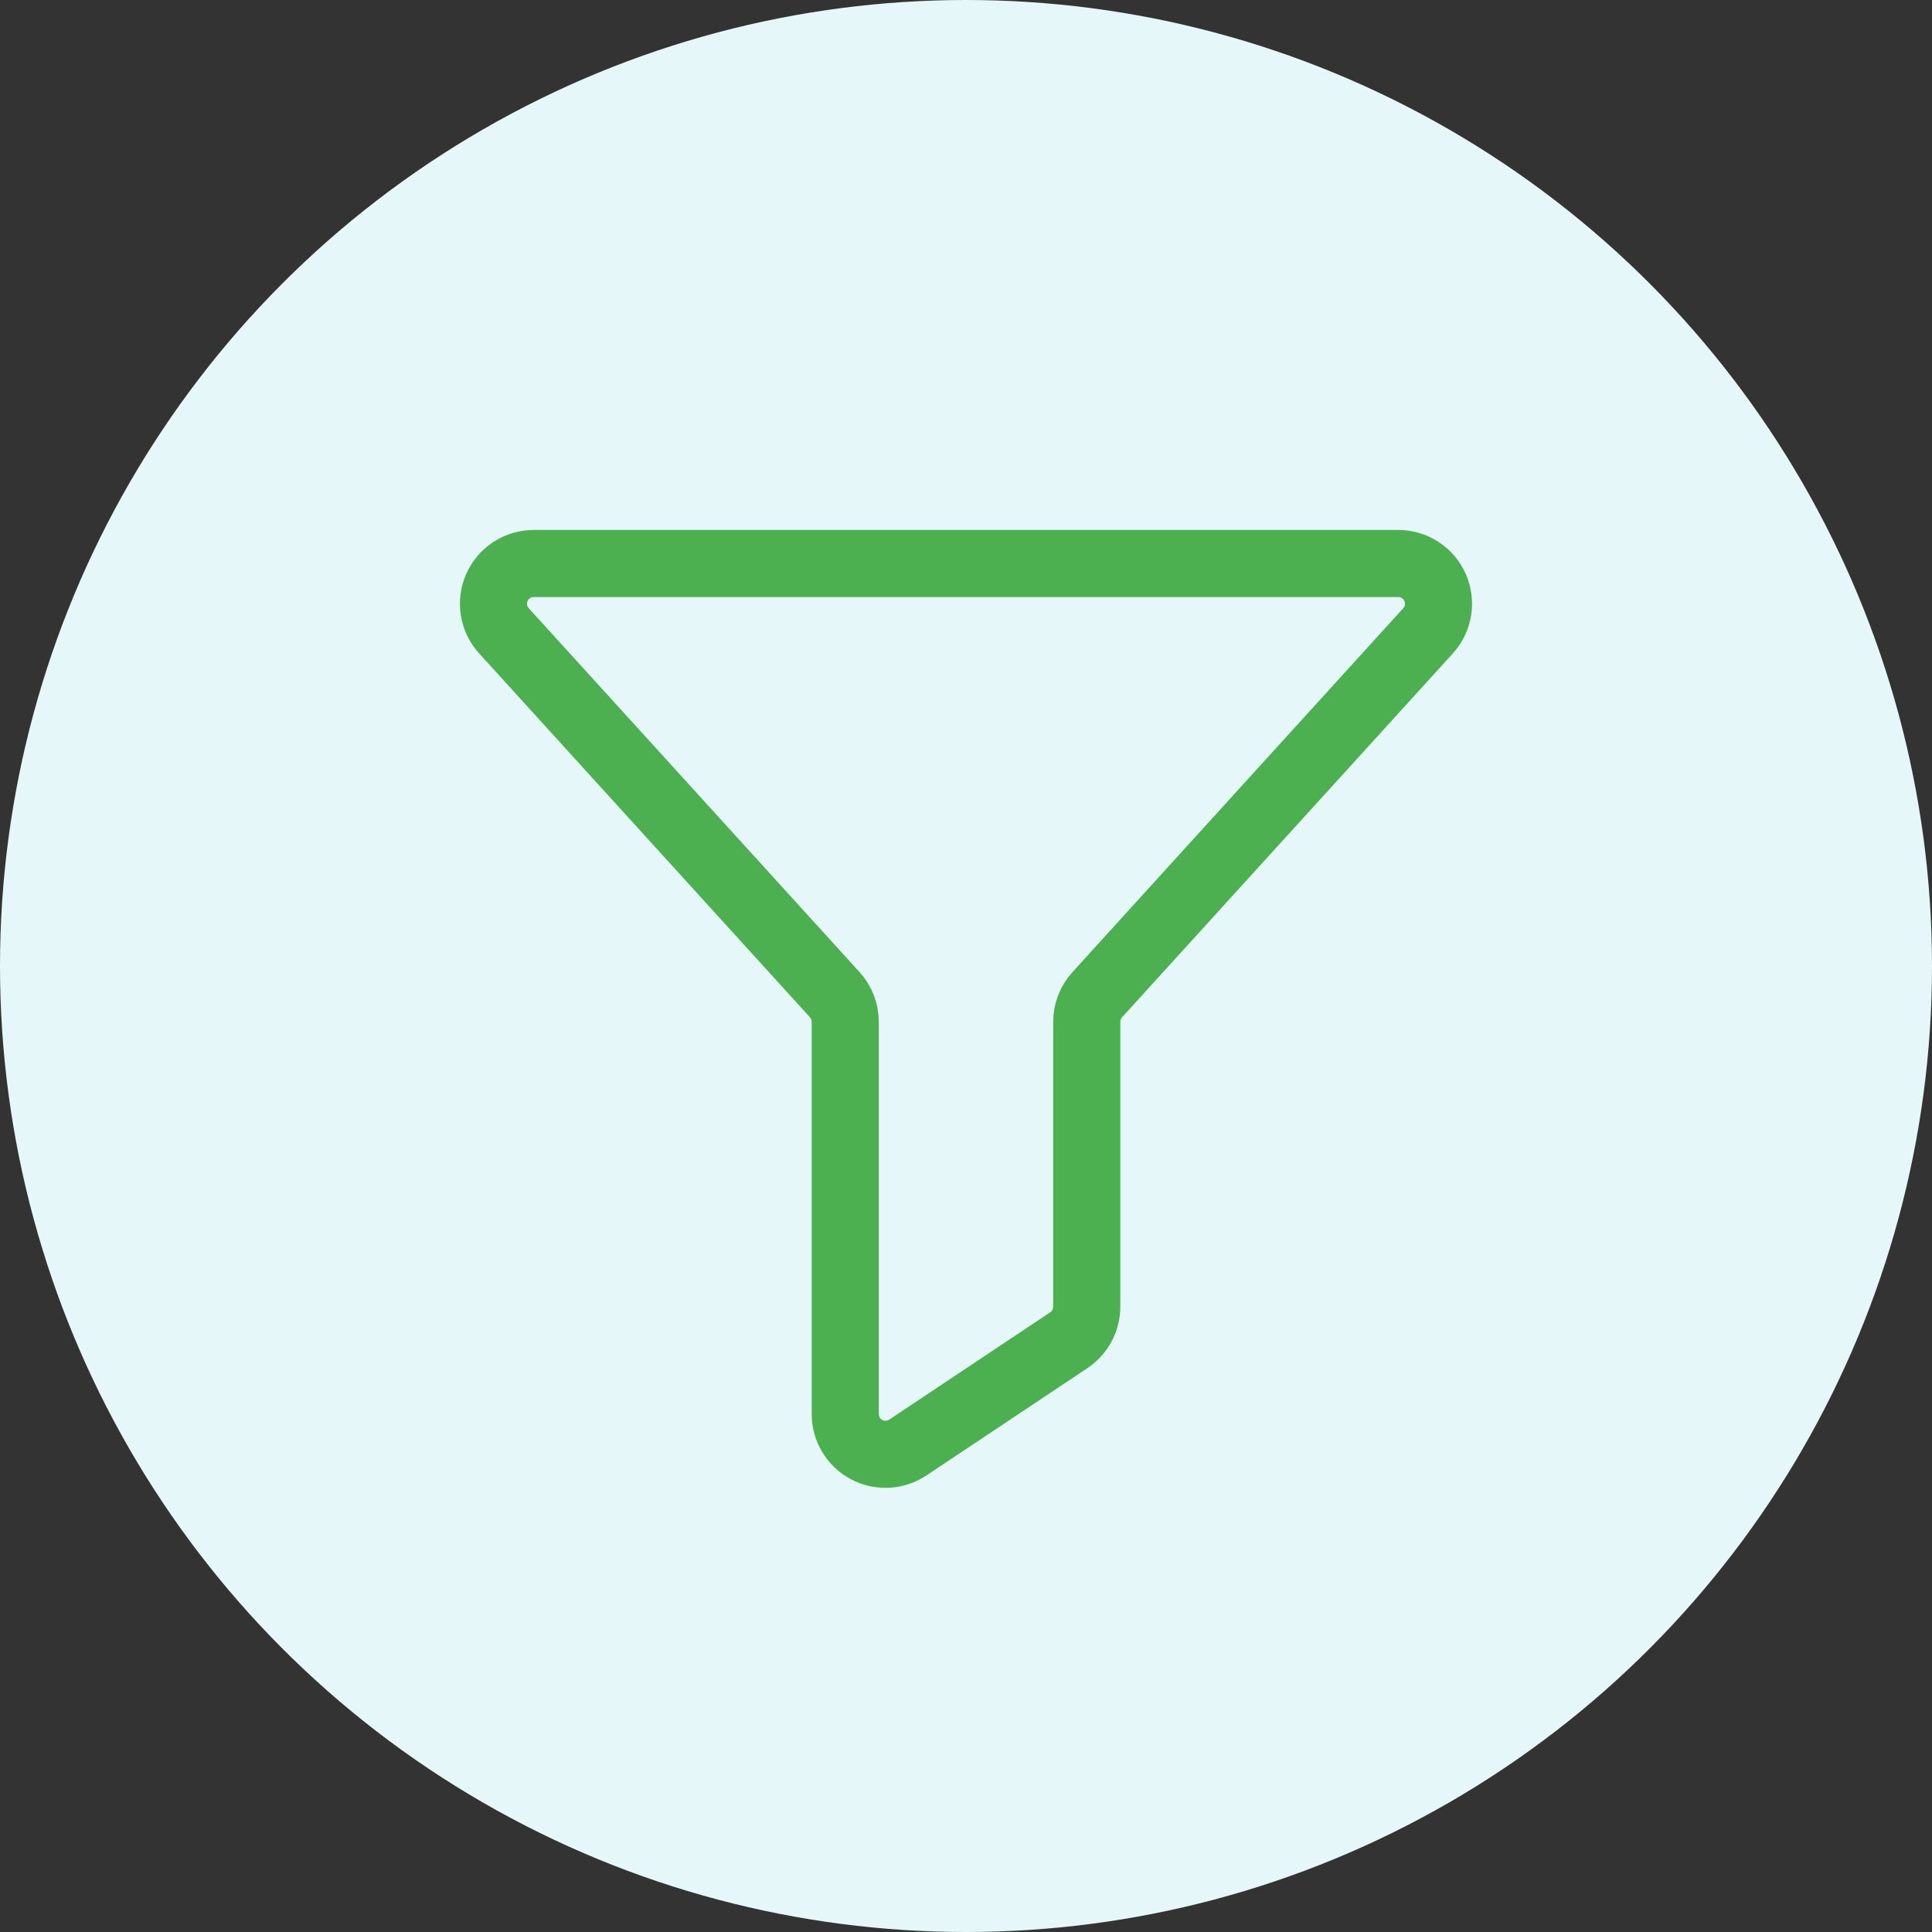 <svg width="72" height="72" viewBox="0 0 72 72" fill="none" xmlns="http://www.w3.org/2000/svg">
<rect x="0" y="0" width="72" height="72" fill="#333333" stroke="none"/>
<circle cx="36" cy="36" r="36" fill="#E6F7F9"/>
<path d="M19.891 21H52.109C52.4 21 52.684 21.084 52.927 21.243C53.171 21.401 53.363 21.627 53.481 21.893C53.598 22.159 53.636 22.453 53.59 22.74C53.543 23.027 53.414 23.294 53.219 23.509L40.89 37.071C40.639 37.347 40.5 37.707 40.5 38.08V48.697C40.5 48.944 40.439 49.187 40.322 49.405C40.206 49.623 40.037 49.808 39.832 49.945L33.832 53.945C33.606 54.096 33.343 54.182 33.072 54.196C32.801 54.209 32.531 54.148 32.292 54.02C32.053 53.892 31.852 53.701 31.713 53.468C31.573 53.235 31.5 52.969 31.5 52.697V38.08C31.5 37.707 31.361 37.347 31.11 37.071L18.781 23.509C18.585 23.294 18.456 23.027 18.41 22.74C18.363 22.453 18.401 22.159 18.519 21.893C18.636 21.627 18.829 21.401 19.072 21.243C19.316 21.084 19.6 21 19.891 21V21Z" stroke="#4CAF50" stroke-width="2.5" stroke-linecap="round" stroke-linejoin="round"/>
</svg>
